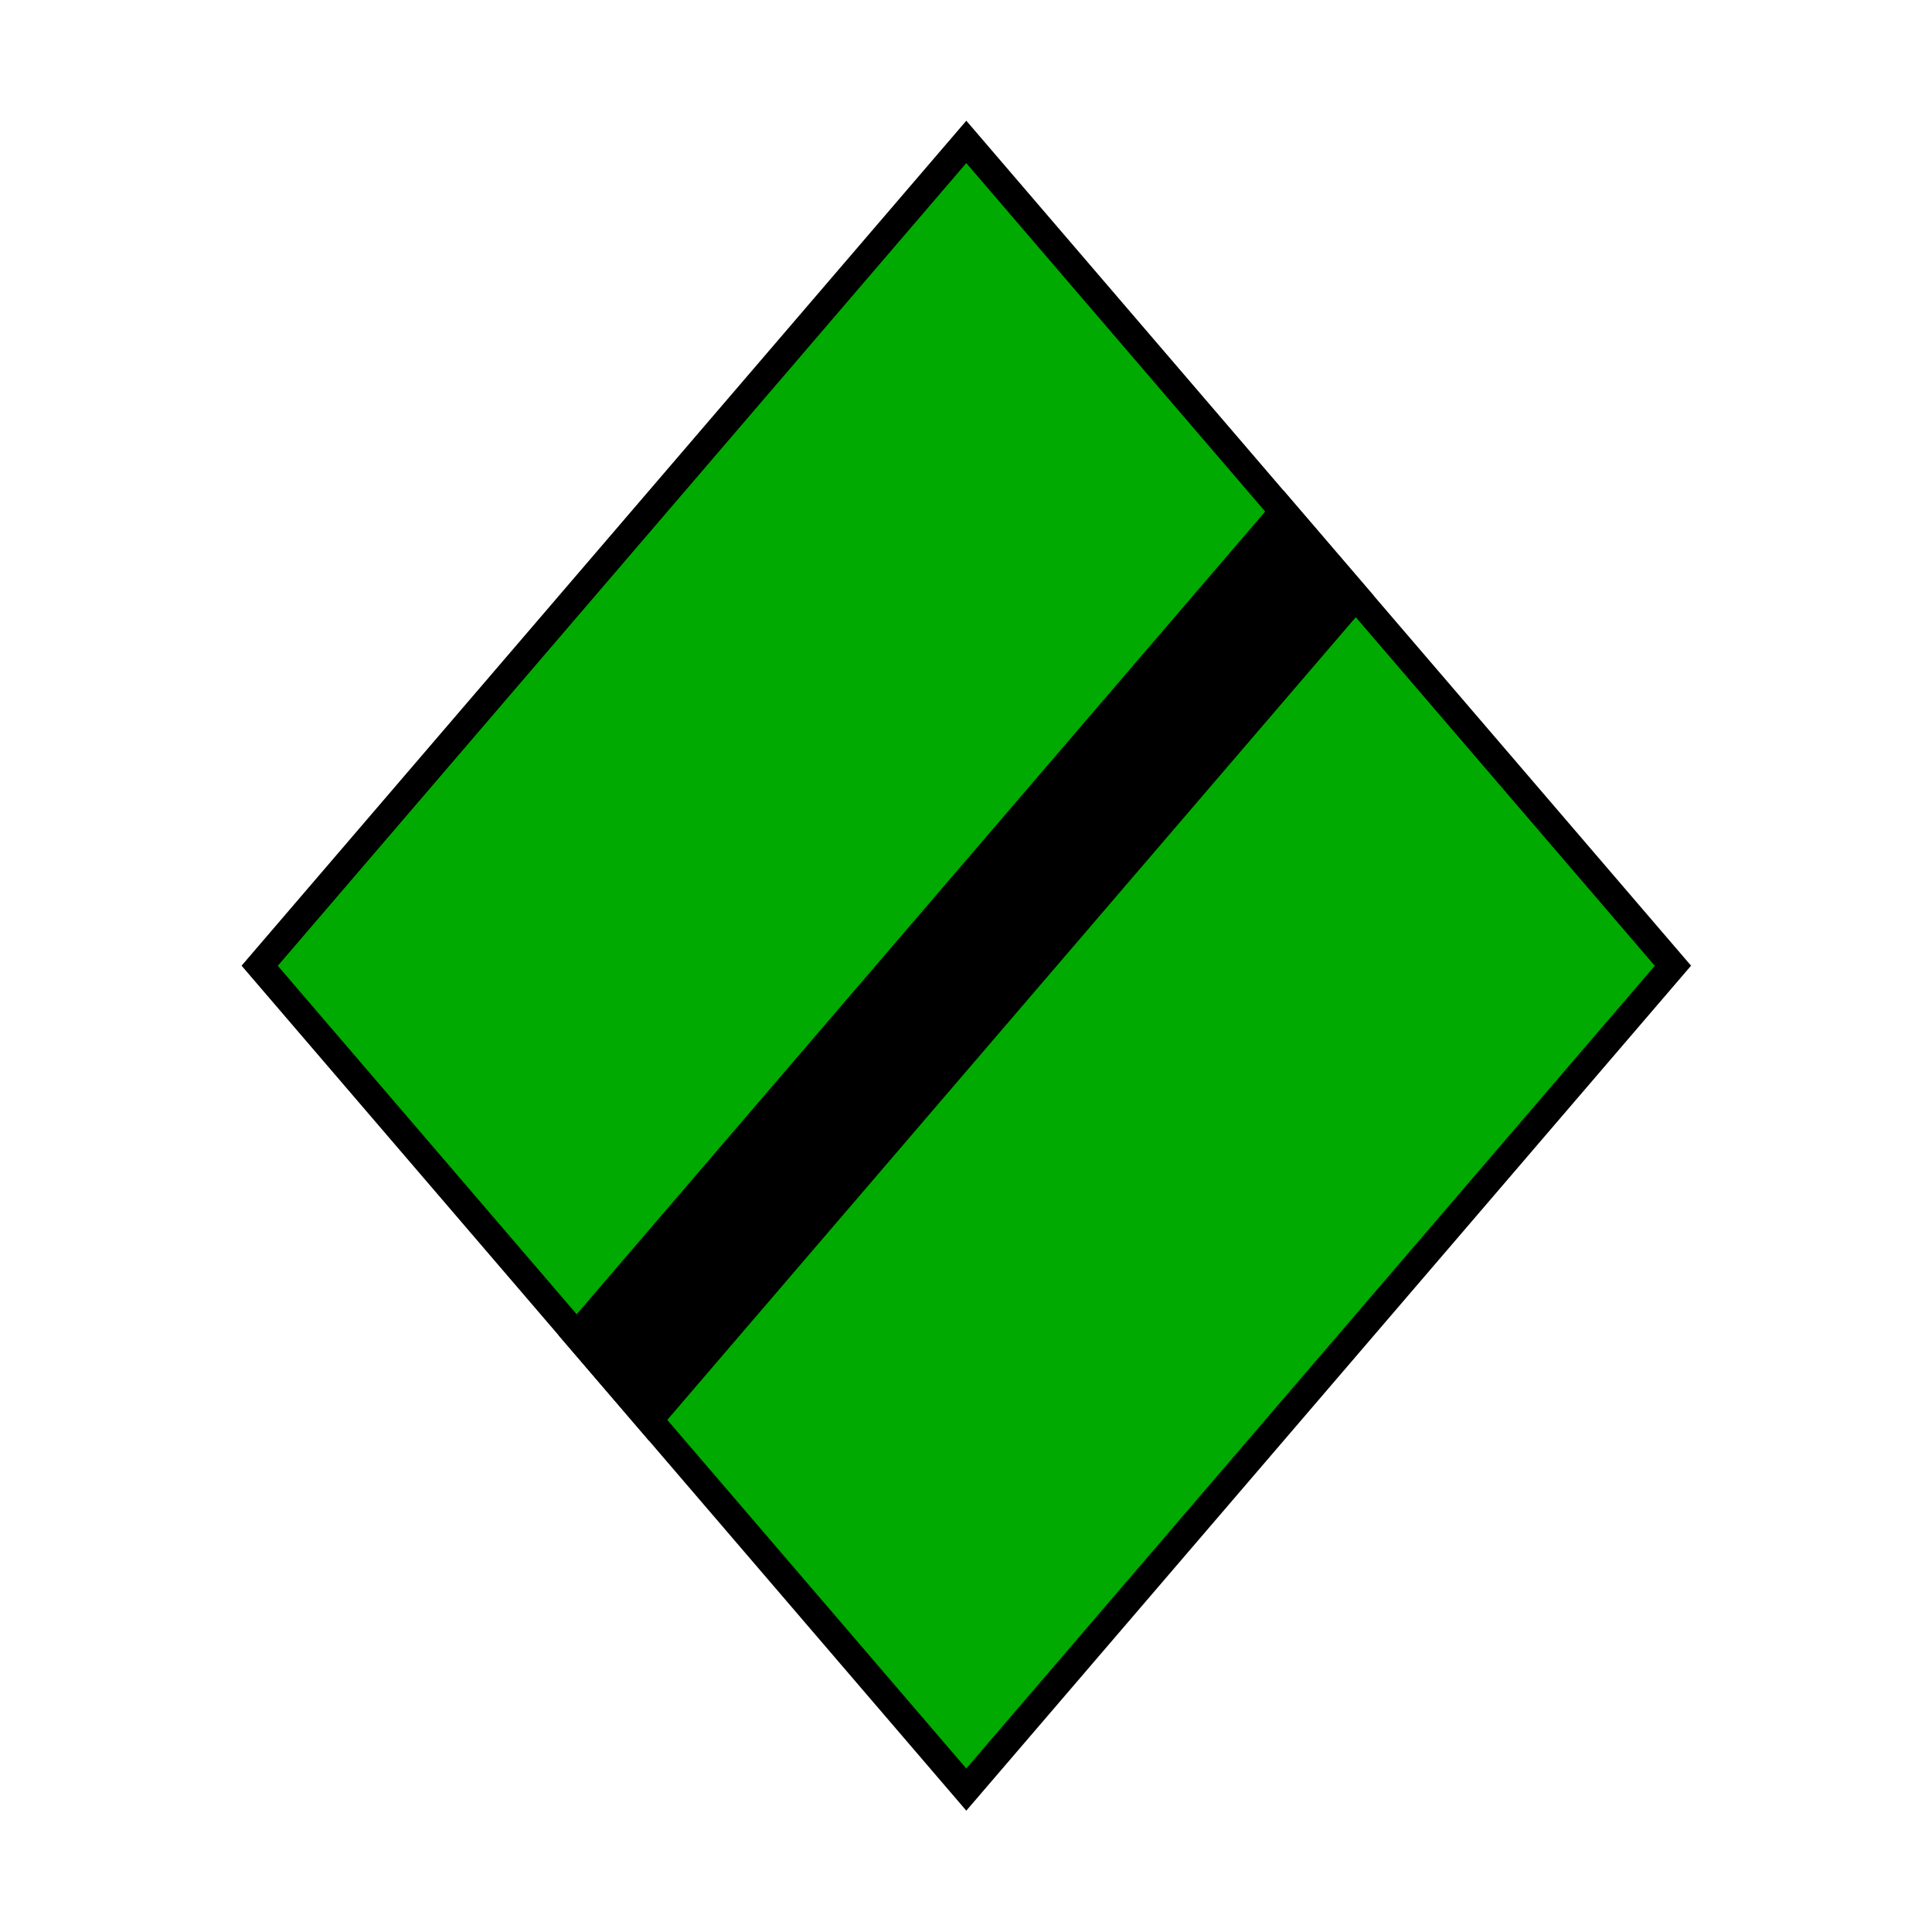 <?xml version="1.0" encoding="UTF-8" standalone="no"?>
<!-- Created with Inkscape (http://www.inkscape.org/) -->

<svg
   xmlns:dc="http://purl.org/dc/elements/1.1/"
   xmlns:cc="http://creativecommons.org/ns#"
   xmlns:rdf="http://www.w3.org/1999/02/22-rdf-syntax-ns#"
   xmlns:svg="http://www.w3.org/2000/svg"
   xmlns="http://www.w3.org/2000/svg"
   xmlns:sodipodi="http://sodipodi.sourceforge.net/DTD/sodipodi-0.dtd"
   xmlns:inkscape="http://www.inkscape.org/namespaces/inkscape"
   width="80"
   height="80"
   id="svg2982"
   version="1.1"
   inkscape:version="0.48.4 r9939"
   sodipodi:docname="mt.svg">
  <defs
     id="defs2984" />
  <sodipodi:namedview
     id="base"
     pagecolor="#ffffff"
     bordercolor="#666666"
     borderopacity="1.0"
     inkscape:pageopacity="0.0"
     inkscape:pageshadow="2"
     inkscape:zoom="7.7781746"
     inkscape:cx="38.118111"
     inkscape:cy="41.327276"
     inkscape:current-layer="layer1"
     showgrid="true"
     inkscape:document-units="mm"
     inkscape:grid-bbox="true"
     inkscape:snap-grids="true"
     inkscape:window-width="1431"
     inkscape:window-height="860"
     inkscape:window-x="30"
     inkscape:window-y="58"
     inkscape:window-maximized="0">
    <inkscape:grid
       type="xygrid"
       id="grid3012"
       empspacing="5"
       visible="true"
       enabled="true"
       snapvisiblegridlinesonly="true" />
  </sodipodi:namedview>
  <g
     inkscape:groupmode="layer"
     id="layer3"
     inkscape:label="bg">
    <rect
       style="fill:#000000"
       id="rect3146"
       width="46.098"
       height="46.098"
       x="-18.659"
       y="34.025"
       transform="matrix(0.651,-0.759,0.651,0.759,0,0)" />
  </g>
  <g
     id="layer1"
     inkscape:label="g"
     inkscape:groupmode="layer"
     transform="translate(0,16)"
     style="display:inline">
    <rect
       style="fill:#00aa00"
       id="rect3010"
       width="43.793"
       height="43.793"
       x="-6.97"
       y="24.64"
       transform="matrix(0.651,-0.759,0.651,0.759,0,0)" />
  </g>
  <g
     inkscape:groupmode="layer"
     id="layer2"
     inkscape:label="im"
     style="display:inline">
    <rect
       style="fill:#000000"
       id="rect3141"
       width="46.098"
       height="5.762"
       x="-18.659"
       y="54.192"
       transform="matrix(0.651,-0.759,0.651,0.759,0,0)" />
  </g>
</svg>
